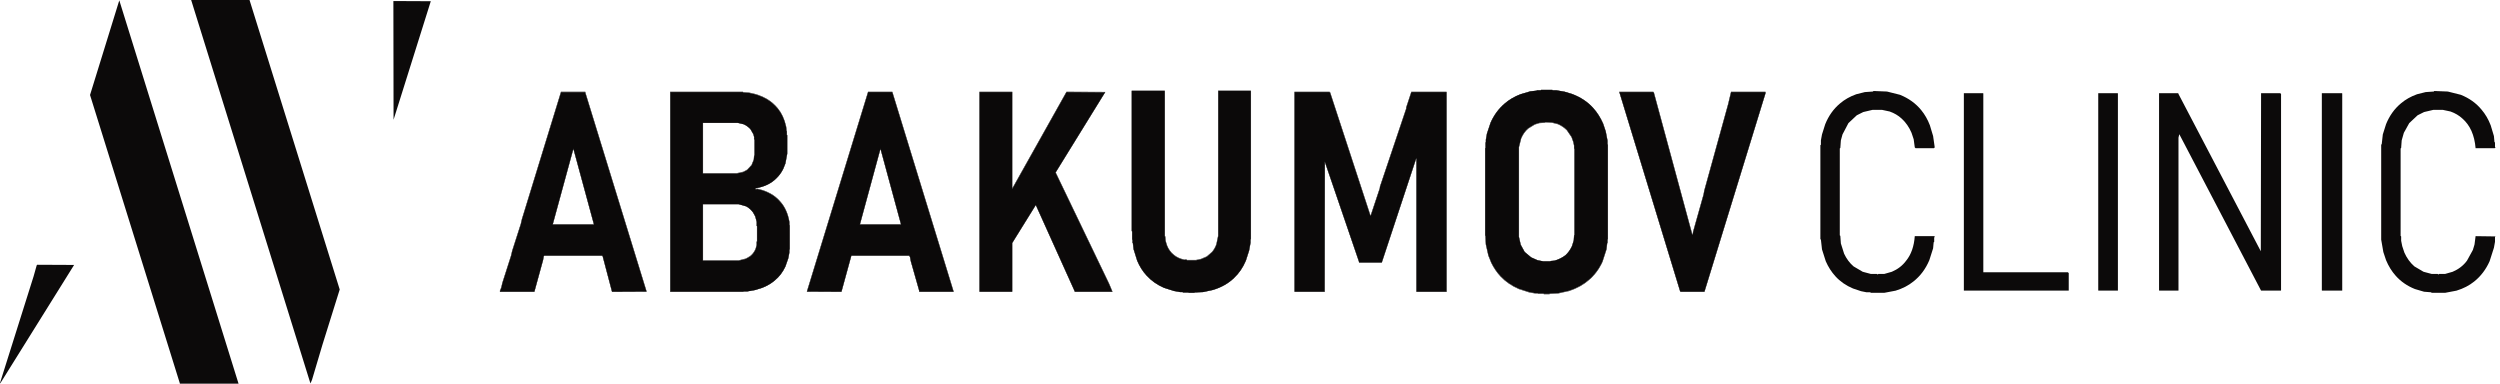 <svg width="241" height="37" viewBox="0 0 241 37" fill="none" xmlns="http://www.w3.org/2000/svg">
<path opacity="0.992" d="M148.561 8.666H149.642L149.677 8.701H150.025L150.827 8.841L151.524 9.05C152.347 9.355 153.027 9.802 153.564 10.392C153.964 10.829 154.289 11.341 154.54 11.927L154.785 12.659L154.959 13.565V13.914L154.994 13.949V23.049L154.959 23.084V23.398L154.924 23.433L154.854 24.025L154.471 25.211C154.15 25.913 153.714 26.5 153.163 26.972C152.643 27.427 152.015 27.776 151.28 28.018L150.2 28.262L149.398 28.297L149.363 28.331H148.84L148.805 28.297H148.282L148.247 28.262H148.003L147.41 28.157L146.434 27.843C145.741 27.548 145.154 27.147 144.673 26.64C144.313 26.257 144.011 25.815 143.767 25.316L143.488 24.618L143.244 23.537L143.209 22.735L143.174 22.701V14.297L143.209 14.263V13.74L143.244 13.705V13.461L143.348 12.868L143.697 11.822C144.022 11.09 144.47 10.48 145.039 9.991C145.474 9.613 145.985 9.31 146.573 9.085L147.515 8.806L148.142 8.736L148.177 8.701H148.526L148.561 8.666ZM148.962 11.77L148.927 11.805L148.404 11.839L147.951 11.979L147.323 12.362C147.021 12.618 146.788 12.944 146.626 13.339L146.416 14.175V22.823L146.591 23.59L146.974 24.287L147.602 24.81L148.23 25.089L148.787 25.194H149.45L149.485 25.159L149.868 25.124C150.263 25.008 150.612 24.833 150.914 24.601C151.17 24.368 151.379 24.078 151.542 23.729L151.716 23.171L151.751 22.683L151.786 22.648V14.35L151.751 14.315V14.036L151.681 13.687L151.507 13.199L151.054 12.537C150.798 12.281 150.508 12.084 150.182 11.944L149.624 11.805L148.962 11.77Z" fill="#0A0808"/>
<path opacity="0.992" d="M149.65 8.666L149.685 8.701H150.028L150.029 8.702L150.831 8.841L150.832 8.841L150.833 8.842L151.53 9.051L151.531 9.051L151.531 9.051C152.357 9.357 153.039 9.805 153.578 10.398C153.967 10.823 154.285 11.318 154.534 11.882L154.557 11.937L154.558 11.938L154.558 11.938L154.802 12.671L154.802 12.672L154.803 12.673L154.977 13.579L154.977 13.581V13.924L155.012 13.959V23.074L154.977 23.109V23.422L154.941 23.458L154.872 24.045L154.872 24.047L154.872 24.048L154.488 25.234L154.488 25.235L154.487 25.236C154.166 25.94 153.728 26.529 153.175 27.002L153.175 27.002C152.653 27.46 152.023 27.809 151.287 28.052L151.286 28.052L151.285 28.052L150.204 28.296L150.203 28.297L149.406 28.331L149.371 28.366H148.833L148.798 28.331H148.275L148.241 28.297H148.002L148.001 28.296L147.407 28.192L147.406 28.191L146.429 27.877L146.429 27.877L146.428 27.877C145.733 27.581 145.144 27.178 144.661 26.67L144.661 26.67C144.3 26.285 143.997 25.842 143.752 25.341L143.751 25.34L143.751 25.339L143.472 24.642L143.472 24.641L143.471 24.64L143.227 23.559L143.227 23.557L143.192 22.76L143.157 22.725V14.308L143.192 14.273V13.75L143.227 13.715V13.477L143.227 13.475L143.332 12.882L143.332 12.881L143.681 11.834L143.681 11.833L143.682 11.832C144.008 11.098 144.457 10.486 145.029 9.996C145.465 9.615 145.978 9.312 146.568 9.086L146.569 9.086L146.569 9.086L147.511 8.807L147.512 8.806L148.135 8.737L148.171 8.701H148.52L148.554 8.666H149.65ZM148.534 8.736H148.185L148.151 8.77L148.145 8.771L147.519 8.841L146.58 9.119C145.994 9.344 145.484 9.645 145.051 10.022L145.051 10.022C144.484 10.508 144.038 11.116 143.714 11.846L143.366 12.89L143.262 13.48V13.729L143.227 13.764V14.287L143.192 14.322V22.711L143.227 22.745L143.227 22.752L143.262 23.553L143.505 24.63L143.783 25.326C144.027 25.824 144.328 26.264 144.687 26.646L144.732 26.693C145.203 27.175 145.772 27.559 146.441 27.845L147.415 28.158L148.005 28.262H148.255L148.29 28.297H148.813L148.848 28.331H149.356L149.391 28.297L149.398 28.297L150.198 28.262L151.277 28.018C152.009 27.777 152.634 27.43 153.153 26.976L153.153 26.976L153.204 26.931C153.728 26.469 154.146 25.899 154.455 25.222L154.838 24.039L154.908 23.448L154.908 23.442L154.942 23.408V23.094L154.977 23.059V13.973L154.942 13.939V13.585L154.768 12.681L154.525 11.95C154.275 11.366 153.95 10.857 153.552 10.422L153.552 10.422C153.017 9.834 152.34 9.388 151.52 9.084L150.824 8.875L150.025 8.736H149.67L149.635 8.701H148.569L148.534 8.736ZM149.626 11.805L149.628 11.805L150.189 11.945L150.19 11.945C150.507 12.081 150.791 12.272 151.043 12.518L151.067 12.542L151.068 12.543L151.069 12.544L151.524 13.209L151.524 13.211L151.699 13.699L151.699 13.7L151.699 13.701L151.769 14.05L151.769 14.052V14.325L151.804 14.36V22.673L151.769 22.708L151.734 23.19L151.734 23.192L151.734 23.194L151.559 23.752L151.559 23.753L151.559 23.754C151.395 24.104 151.184 24.397 150.927 24.631L150.926 24.632L150.926 24.632C150.622 24.866 150.271 25.041 149.874 25.158L149.872 25.158L149.871 25.159L149.493 25.193L149.458 25.228H148.787L148.785 25.228L148.227 25.123L148.225 25.123L148.223 25.122L147.596 24.843L147.593 24.842L147.592 24.841L146.964 24.318L146.961 24.316L146.96 24.313L146.576 23.615L146.575 23.613L146.575 23.611L146.4 22.844L146.4 22.842V14.191L146.4 14.189L146.61 13.351L146.61 13.35C146.774 12.952 147.008 12.624 147.313 12.367L147.314 12.366L147.315 12.365L147.942 11.981L147.944 11.98L147.946 11.98L148.4 11.84L148.402 11.84L148.92 11.805L148.956 11.769L149.626 11.805ZM148.935 11.839L148.929 11.839L148.408 11.874L147.959 12.012L147.334 12.394C147.035 12.647 146.805 12.97 146.643 13.361L146.435 14.195V22.838L146.608 23.601L146.989 24.293L147.612 24.812L148.236 25.09L148.79 25.194H149.444L149.478 25.159L149.866 25.124C150.258 25.008 150.604 24.835 150.904 24.605C151.157 24.374 151.365 24.086 151.526 23.74L151.7 23.185L151.735 22.699L151.735 22.693L151.769 22.658V14.374L151.735 14.34V14.055L151.665 13.709L151.492 13.225L151.041 12.565C150.788 12.312 150.5 12.116 150.177 11.978L149.622 11.839L148.969 11.805L148.935 11.839Z" fill="#0A0808"/>
<path opacity="0.992" d="M54.089 8.879H56.407L56.425 8.966L62.318 28.108L59.005 28.125L58.099 24.691L58.046 24.639H52.468L52.415 24.691L52.346 25.074L51.509 28.125H48.214L48.196 28.073L48.336 27.724L48.44 27.271L49.277 24.656L49.382 24.203L50.219 21.588L50.323 21.134L54.089 8.879ZM55.274 14.318L53.287 21.605V21.64H57.262L55.274 14.318Z" fill="#0A0808"/>
<path opacity="0.992" d="M56.422 8.843L56.442 8.944L62.341 28.107L58.992 28.125L58.083 24.682L58.039 24.638H52.475L52.431 24.681L52.363 25.06L52.362 25.061L51.526 28.112L51.522 28.125H48.201L48.18 28.061L48.178 28.054L48.18 28.049L48.319 27.701L48.423 27.249L48.424 27.248L48.424 27.248L49.261 24.633L49.365 24.181L49.365 24.18L49.365 24.179L50.202 21.565L50.306 21.113L50.306 21.112L50.307 21.111L54.076 8.843H56.422ZM50.34 21.121L50.236 21.574L50.236 21.574L50.235 21.575L49.399 24.189L49.294 24.642L49.294 24.643L49.294 24.643L48.457 27.258L48.353 27.712L48.352 27.713L48.215 28.055L48.226 28.09H51.495L52.328 25.053L52.398 24.67L52.399 24.664L52.46 24.603H58.054L58.114 24.664L59.019 28.09L62.294 28.073L56.408 8.953L56.408 8.952L56.408 8.951L56.393 8.878H54.102L50.34 21.121ZM57.285 21.639H53.27V21.585L55.275 14.233L57.285 21.639ZM53.304 21.59V21.605H57.239L55.274 14.366L53.304 21.59Z" fill="#0A0808"/>
<path opacity="0.992" d="M64.619 8.878H71.61L71.645 8.913L72.168 8.948C72.851 9.067 73.444 9.276 73.946 9.576C74.33 9.808 74.661 10.093 74.94 10.43C75.344 10.909 75.623 11.513 75.777 12.243L75.811 12.627L75.846 12.662V13.01L75.881 13.045V14.823L75.707 15.765L75.498 16.288C75.328 16.629 75.113 16.926 74.853 17.177C74.35 17.695 73.671 18.021 72.813 18.153C72.78 18.246 72.844 18.269 73.005 18.223C73.955 18.423 74.693 18.835 75.219 19.461C75.663 19.958 75.953 20.609 76.09 21.413V21.692L76.125 21.727V24.028L76.09 24.063V24.342L75.986 24.9L75.707 25.702C75.456 26.241 75.113 26.689 74.678 27.044C74.339 27.332 73.944 27.565 73.493 27.741L72.83 27.951L72.063 28.09H71.68L71.645 28.125H64.619V8.878ZM67.757 11.842V16.724H71.035L71.662 16.584L72.046 16.375L72.464 15.922L72.673 15.399L72.708 15.015L72.743 14.98V13.481C72.697 13.434 72.685 13.353 72.708 13.237L72.639 12.958L72.36 12.47C72.174 12.261 71.953 12.098 71.697 11.982L71.104 11.842H67.757ZM67.757 19.687V25.127H71.209L71.906 24.952L72.325 24.708C72.557 24.522 72.731 24.29 72.848 24.011L72.952 23.627V23.313L72.987 23.279V21.814L72.952 21.779V21.396L72.813 20.873L72.604 20.489C72.418 20.233 72.197 20.036 71.941 19.896L71.209 19.687H67.757Z" fill="#0A0808"/>
<path opacity="0.992" d="M71.617 8.843L71.652 8.879L72.169 8.913L72.17 8.913L72.171 8.913L72.234 8.925C72.871 9.041 73.429 9.238 73.907 9.515L73.955 9.543L73.955 9.543L73.991 9.565C74.361 9.794 74.681 10.073 74.953 10.401L74.991 10.447C75.364 10.905 75.627 11.474 75.778 12.153L75.793 12.222L75.794 12.223L75.794 12.224L75.828 12.601L75.864 12.636V12.985L75.898 13.02V14.807L75.898 14.809L75.724 15.75L75.723 15.752L75.723 15.753L75.513 16.276L75.513 16.277L75.513 16.278C75.343 16.621 75.126 16.919 74.864 17.172C74.361 17.691 73.681 18.017 72.826 18.151C72.821 18.168 72.821 18.179 72.823 18.187C72.825 18.196 72.831 18.202 72.842 18.206C72.855 18.211 72.874 18.212 72.9 18.209C72.927 18.207 72.96 18.2 72.999 18.188L73.004 18.187L73.008 18.188C73.962 18.389 74.703 18.803 75.231 19.431L75.252 19.455C75.687 19.952 75.972 20.598 76.107 21.392L76.108 21.394V21.667L76.142 21.702V24.018L76.108 24.052V24.326L76.107 24.327L76.003 24.885L76.002 24.887L76.002 24.888L75.723 25.69L75.723 25.691L75.722 25.691C75.47 26.233 75.126 26.683 74.689 27.04C74.348 27.329 73.951 27.563 73.499 27.74L73.498 27.74L73.498 27.74L72.835 27.95L72.834 27.95L72.833 27.95L72.066 28.09L72.064 28.09H71.687L71.652 28.125H64.601V8.843H71.617ZM64.636 28.09H71.637L71.672 28.055H72.061L72.826 27.916L73.486 27.707C73.936 27.531 74.329 27.3 74.667 27.013L74.667 27.013L74.707 26.98C75.121 26.631 75.448 26.197 75.69 25.678L75.969 24.877L76.073 24.323V24.038L76.108 24.003V21.716L76.073 21.681V21.397C75.936 20.596 75.647 19.949 75.205 19.454L75.205 19.454C74.683 18.833 73.951 18.422 73.005 18.223C72.966 18.234 72.932 18.241 72.904 18.244C72.875 18.247 72.85 18.246 72.83 18.239C72.81 18.231 72.795 18.217 72.789 18.197C72.784 18.177 72.787 18.154 72.796 18.13L72.8 18.12L72.81 18.118C73.665 17.986 74.341 17.662 74.84 17.147L74.84 17.146C75.099 16.897 75.313 16.602 75.482 16.262L75.69 15.742L75.864 14.804V13.034L75.829 13V12.651L75.794 12.617L75.759 12.228C75.606 11.501 75.328 10.899 74.926 10.424L74.926 10.423C74.648 10.088 74.319 9.804 73.937 9.573C73.437 9.275 72.847 9.066 72.166 8.948L71.643 8.913L71.637 8.912L71.603 8.878H64.636V28.09ZM71.211 19.652L71.213 19.653L71.946 19.862L71.948 19.862L71.949 19.863C72.199 20 72.416 20.191 72.6 20.437L72.618 20.461L72.618 20.462L72.619 20.463L72.828 20.847L72.829 20.848L72.829 20.85L72.969 21.373L72.969 21.376V21.754L73.004 21.789V23.268L72.969 23.303V23.612L72.864 23.998L72.864 23.999L72.864 24C72.746 24.281 72.57 24.516 72.335 24.704L72.334 24.705L72.333 24.705L71.915 24.949L71.913 24.951L71.91 24.951L71.213 25.126L71.211 25.126H67.739V19.652H71.211ZM67.774 25.091H71.207L71.9 24.918L72.314 24.676C72.544 24.492 72.716 24.263 72.831 23.987L72.935 23.607V23.288L72.969 23.253V21.804L72.935 21.769V21.38L72.796 20.861L72.589 20.481C72.405 20.228 72.186 20.033 71.934 19.895L71.206 19.687H67.774V25.091ZM71.106 11.807L71.108 11.807L71.701 11.947L71.703 11.947L71.704 11.948C71.954 12.062 72.171 12.219 72.355 12.421L72.372 12.44L72.374 12.442L72.374 12.443L72.653 12.931L72.655 12.934L72.655 12.936L72.726 13.219L72.725 13.223C72.702 13.337 72.715 13.411 72.755 13.451L72.76 13.456V14.97L72.725 15.005L72.691 15.382L72.69 15.385L72.689 15.387L72.48 15.91L72.479 15.913L72.477 15.916L72.058 16.369L72.056 16.371L72.054 16.372L71.67 16.582L71.668 16.583L71.666 16.583L71.038 16.723L71.036 16.723H67.739V11.807H71.106ZM67.774 16.688H71.032L71.656 16.55L72.035 16.343L72.449 15.894L72.656 15.377L72.691 14.989L72.725 14.955V13.47C72.677 13.417 72.668 13.331 72.69 13.22L72.622 12.947L72.345 12.462C72.161 12.256 71.943 12.095 71.691 11.98L71.102 11.842H67.774V16.688Z" fill="#0A0808"/>
<path opacity="0.992" d="M83.691 8.878H86.01L86.028 8.931L91.92 28.125H88.625L88.608 28.003L87.806 25.179L87.736 24.795L87.649 24.638H82.07L82.053 24.691L81.111 28.125L77.799 28.108L83.691 8.878ZM84.877 14.318L82.889 21.64H86.864L84.877 14.318Z" fill="#0A0808"/>
<path opacity="0.992" d="M86.023 8.843L86.044 8.908L91.937 28.102L91.944 28.125H88.61L88.591 27.989L87.789 25.166L87.789 25.165L87.789 25.164L87.719 24.784L87.639 24.638H82.083L82.069 24.678L81.125 28.125L77.775 28.107L83.678 8.843H86.023ZM77.822 28.073L81.098 28.09L82.036 24.668L82.036 24.668L82.036 24.667L82.058 24.603H87.659L87.664 24.612L87.751 24.769L87.753 24.771L87.753 24.774L87.823 25.157L88.624 27.98L88.625 27.982L88.64 28.09H91.897L86.011 8.918L85.998 8.878H83.704L77.822 28.073ZM86.887 21.64H82.867L84.877 14.233L86.887 21.64ZM82.912 21.605H86.842L84.877 14.367L82.912 21.605Z" fill="#0A0808"/>
<path opacity="0.992" d="M94.43 8.878H97.568V18.171H97.603L102.815 8.878L106.529 8.896L101.752 16.636L106.912 27.375L107.226 28.125H103.617L103.6 28.073L99.852 19.757L97.568 23.435V28.125H94.447L94.43 28.108V8.878Z" fill="#0A0808"/>
<path opacity="0.992" d="M102.816 8.843L106.561 8.861L101.772 16.62L106.929 27.35L106.929 27.351L106.929 27.351L107.253 28.125H103.605L103.584 28.061L99.85 19.776L97.586 23.423V28.125H94.441L94.413 28.097V8.843H97.586V18.135H97.593L102.801 8.852L102.806 8.843L102.816 8.843ZM94.448 28.083L94.455 28.09H97.551V23.413L99.855 19.702L103.616 28.048L103.617 28.049L103.617 28.049L103.631 28.09H107.201L106.897 27.365L101.737 16.626L101.733 16.618L106.498 8.895L102.826 8.878L97.614 18.17H97.551V8.878H94.448V28.083Z" fill="#0A0808"/>
<path opacity="0.992" d="M109.109 8.772H112.265L112.282 8.79V22.772L112.317 22.806L112.352 23.225L112.491 23.678C112.643 24.062 112.869 24.37 113.171 24.602C113.439 24.823 113.776 24.974 114.183 25.055C114.31 25.02 114.392 25.032 114.427 25.09H115.298L115.786 24.986L116.344 24.742L116.85 24.306C117.027 24.099 117.166 23.855 117.268 23.573L117.443 22.737V8.772H120.563L120.581 8.79V23.05L120.546 23.085V23.399L120.406 24.166L120.092 25.142C119.816 25.796 119.438 26.348 118.959 26.799C118.422 27.319 117.748 27.703 116.937 27.949L115.961 28.159L115.159 28.193L115.124 28.228H114.601L114.566 28.193H114.043L114.008 28.159H113.764L113.171 28.054L112.195 27.74C111.54 27.454 110.988 27.065 110.539 26.572C110.165 26.168 109.863 25.691 109.632 25.142L109.284 24.027L109.214 23.434L109.179 23.399V23.12L109.144 23.085V22.318L109.109 22.283V8.772Z" fill="#0A0808"/>
<path opacity="0.992" d="M112.272 8.737L112.299 8.765V22.746L112.334 22.781L112.334 22.787L112.369 23.204L112.508 23.654C112.653 24.023 112.868 24.321 113.154 24.549L113.182 24.57L113.182 24.571L113.182 24.571C113.446 24.789 113.779 24.939 114.182 25.02C114.245 25.003 114.299 24.997 114.342 25.003C114.382 25.009 114.415 25.026 114.436 25.055H115.296L115.781 24.951L116.335 24.709L116.837 24.275C117.012 24.071 117.15 23.829 117.251 23.551L117.425 22.717V8.737H120.57L120.598 8.765V23.04L120.563 23.075V23.383L120.563 23.384L120.423 24.153L120.423 24.154L120.109 25.13L120.109 25.131L120.108 25.131C119.831 25.787 119.452 26.341 118.971 26.794C118.432 27.316 117.755 27.701 116.942 27.948L116.941 27.948L116.94 27.948L115.963 28.158L115.961 28.158L115.166 28.193L115.131 28.228H114.593L114.559 28.193H114.036L114.001 28.158H113.762L113.761 28.158L113.167 28.053L113.166 28.053L112.189 27.739L112.189 27.739L112.188 27.738C111.53 27.451 110.976 27.061 110.526 26.566C110.15 26.16 109.847 25.682 109.616 25.131L109.616 25.131L109.615 25.13L109.267 24.014L109.266 24.012L109.266 24.011L109.197 23.424L109.161 23.389V23.11L109.127 23.075V22.308L109.092 22.273V8.737H112.272ZM109.127 22.258L109.161 22.293V23.06L109.196 23.095V23.374L109.23 23.408L109.231 23.414L109.301 24.005L109.649 25.119C109.871 25.648 110.16 26.11 110.517 26.504L110.551 26.542L110.552 26.542L110.594 26.588C111.033 27.057 111.568 27.43 112.201 27.706L113.175 28.019L113.765 28.123H114.015L114.05 28.158H114.573L114.608 28.193H115.116L115.151 28.158L115.158 28.158L115.958 28.123L116.932 27.915C117.741 27.669 118.412 27.287 118.947 26.768L118.947 26.768L118.992 26.726C119.447 26.285 119.809 25.749 120.076 25.119L120.389 24.144L120.528 23.38V23.06L120.563 23.025V8.779L120.556 8.772H117.46V22.721L117.459 22.722L117.285 23.559L117.285 23.56L117.284 23.562C117.181 23.845 117.041 24.09 116.863 24.299L116.862 24.3L116.861 24.301L116.353 24.739L115.793 24.984L115.792 24.984L115.79 24.985L115.302 25.089L115.3 25.09H114.416L114.411 25.081C114.397 25.058 114.373 25.043 114.337 25.037C114.299 25.032 114.25 25.037 114.187 25.054L114.183 25.055L114.179 25.055C113.77 24.973 113.43 24.821 113.16 24.598L113.132 24.576C112.841 24.344 112.622 24.041 112.475 23.667L112.475 23.666L112.475 23.665L112.335 23.212L112.335 23.21L112.334 23.208L112.3 22.796L112.265 22.761V8.779L112.257 8.772H109.127V22.258Z" fill="#0A0808"/>
<path opacity="0.992" d="M124.799 8.878H128.163L128.216 8.931L132.103 20.803L132.156 20.751L133.027 18.136V18.031L135.573 10.465V10.36L136.061 8.878H139.426L139.443 8.896V28.125H136.566L136.549 28.108V15.277H136.514L133.202 25.301H131.023L131.005 25.214L127.71 15.573L127.693 28.125H124.816L124.799 28.108V8.878Z" fill="#0A0808"/>
<path opacity="0.992" d="M128.172 8.843L128.229 8.901L128.232 8.904L128.233 8.908L132.112 20.753L132.141 20.724L133.011 18.115V18.01L133.012 18.008L135.556 10.444V10.34L135.557 10.337L136.049 8.843H139.434L139.461 8.871V28.125H136.56L136.532 28.097V15.276H136.528L133.215 25.3H131.009L131.006 25.287L130.989 25.2L127.728 15.66L127.711 28.125H124.81L124.782 28.097V8.843H128.172ZM124.817 28.083L124.824 28.09H127.676L127.694 15.555L127.728 15.55L131.022 25.19L131.023 25.191L131.023 25.192L131.038 25.266H133.19L136.502 15.241H136.567V28.083L136.575 28.09H139.426V8.885L139.419 8.878H136.074L135.591 10.345V10.45L135.59 10.453L133.046 18.016V18.121L133.045 18.123L132.173 20.738L132.172 20.742L132.169 20.745L132.097 20.818L128.201 8.922L128.157 8.878H124.817V28.083Z" fill="#0A0808"/>
<path opacity="0.992" d="M156.109 8.878H159.369L159.422 8.931L163.135 22.651L163.187 22.599L163.222 22.355L164.233 18.763L164.303 18.38L166.604 10.046L166.883 8.878H170.178L170.196 8.966L164.303 28.125H162.019L161.967 28.073L156.109 8.878Z" fill="#0A0808"/>
<path opacity="0.992" d="M159.377 8.843L159.434 8.901L159.437 8.904L159.439 8.908L163.144 22.599L163.171 22.573L163.205 22.334L163.205 22.333L163.206 22.332L164.217 18.742L164.286 18.358L164.286 18.357L166.588 10.024L166.87 8.843H170.193L170.213 8.944L170.214 8.949L170.212 8.953L164.316 28.125H162.012L161.952 28.064L161.95 28.06L156.086 8.843H159.377ZM161.983 28.046L162.027 28.09H164.29L170.178 8.947L170.164 8.878H166.897L166.621 10.033L166.621 10.033L166.621 10.033L164.32 18.366L164.251 18.749L164.251 18.749L164.25 18.75L163.239 22.34L163.204 22.589L163.126 22.667L159.406 8.922L159.362 8.878H156.133L161.983 28.046Z" fill="#0A0808"/>
<g opacity="0.992">
<path d="M18.427 0H24.052L24.069 0.05L32.748 27.909L31.079 33.247L30.078 36.616L29.927 36.967L18.427 0Z" fill="#0A0808"/>
<path d="M11.5 0.033L23 37H17.342L17.326 36.917L8.679 9.158L11.5 0.033Z" fill="#0A0808"/>
<path d="M37.922 0.1L41.528 0.117L37.939 11.544L37.922 0.1Z" fill="#0A0808"/>
<path d="M3.589 25.523L7.144 25.54L0.017 36.967L0 36.917L3.238 26.641L3.539 25.573L3.589 25.523Z" fill="#0A0808"/>
</g>
<g opacity="0.992">
<path d="M180.606 8.772L181.906 8.824L183.154 9.137C183.996 9.476 184.681 9.971 185.208 10.619C185.551 11.039 185.828 11.524 186.04 12.076L186.352 13.116L186.508 14.208L186.43 14.287H184.662L184.584 14.208L184.48 13.428L184.272 12.804C184.039 12.256 183.719 11.796 183.31 11.425C182.994 11.134 182.613 10.909 182.166 10.749L181.438 10.593H180.502L179.618 10.801L178.994 11.113L178.188 11.868L177.616 12.96L177.46 13.532L177.408 14.261L177.356 14.312V22.688L177.408 22.739L177.46 23.468L177.772 24.456C177.998 24.942 178.301 25.349 178.682 25.679L179.566 26.199L180.346 26.407H180.918L181.022 26.459L181.074 26.407H181.646L182.374 26.199C182.946 25.956 183.405 25.601 183.752 25.132C184.237 24.536 184.514 23.747 184.584 22.765H186.482L186.508 22.844L186.456 22.896V23.312L186.404 23.364L186.352 23.936L185.988 25.08C185.634 25.923 185.123 26.608 184.454 27.135C183.975 27.523 183.403 27.818 182.738 28.02L181.646 28.227H180.346L180.294 28.175H179.93L179.41 28.072L178.63 27.811C177.958 27.53 177.394 27.14 176.94 26.641C176.559 26.225 176.247 25.739 176.004 25.184L175.64 24.04L175.536 23.104L175.484 23.052V14L175.536 13.948V13.532L175.64 12.96L175.952 11.972C176.282 11.157 176.758 10.489 177.382 9.969C177.822 9.594 178.342 9.3 178.942 9.085L179.774 8.877L180.554 8.824L180.606 8.772Z" fill="#0A0808"/>
<path d="M234.669 8.772L235.969 8.824L237.217 9.137C238.035 9.463 238.702 9.939 239.219 10.567C239.586 10.997 239.881 11.5 240.102 12.076L240.414 13.116L240.466 13.688L240.518 13.74V14.156L240.57 14.208L240.492 14.287H238.647C238.543 13.028 238.118 12.074 237.373 11.425C237.057 11.134 236.676 10.909 236.229 10.749L235.501 10.593H234.565L233.681 10.801L233.057 11.113L232.251 11.868L231.731 12.804L231.523 13.532L231.471 14.261L231.419 14.312V22.739L231.471 22.792V23.208L231.575 23.728L231.783 24.352C232.019 24.883 232.339 25.325 232.745 25.679L233.629 26.199L234.409 26.407H234.981L235.085 26.459L235.137 26.407H235.709L236.437 26.199C237.009 25.956 237.468 25.601 237.815 25.132L238.387 24.092L238.543 23.572L238.647 22.765L240.57 22.792L240.518 22.844V23.312L240.414 23.884L239.998 25.184C239.645 25.975 239.151 26.625 238.517 27.135C238.038 27.523 237.466 27.818 236.801 28.02L235.709 28.227H234.409L234.357 28.175L233.681 28.123L232.797 27.863C232.055 27.565 231.44 27.14 230.951 26.589C230.566 26.159 230.254 25.656 230.015 25.08L229.755 24.3L229.547 23.104V13.948L229.599 13.896L229.703 12.96L230.015 11.972C230.344 11.157 230.821 10.489 231.445 9.969C231.885 9.594 232.405 9.3 233.005 9.085L233.837 8.877L234.617 8.824L234.669 8.772Z" fill="#0A0808"/>
<path d="M189.316 8.983H191.166L191.192 9.009V26.249H199.348L199.426 26.327V28.017H189.316V8.983Z" fill="#0A0808"/>
<path d="M202.27 8.983H204.14L204.166 9.009V28.017H202.296L202.27 27.991V8.983Z" fill="#0A0808"/>
<path d="M208.133 8.983H209.98L210.006 9.061L217.942 24.221L217.968 8.983H219.815L219.893 9.061V27.991L219.867 28.017H217.968L210.084 12.935L210.006 13.274V28.017H208.159L208.133 27.991V8.983Z" fill="#0A0808"/>
<path d="M223.825 8.983H225.764L225.791 9.009V28.017H223.852L223.825 27.991V8.983Z" fill="#0A0808"/>
</g>
</svg>
